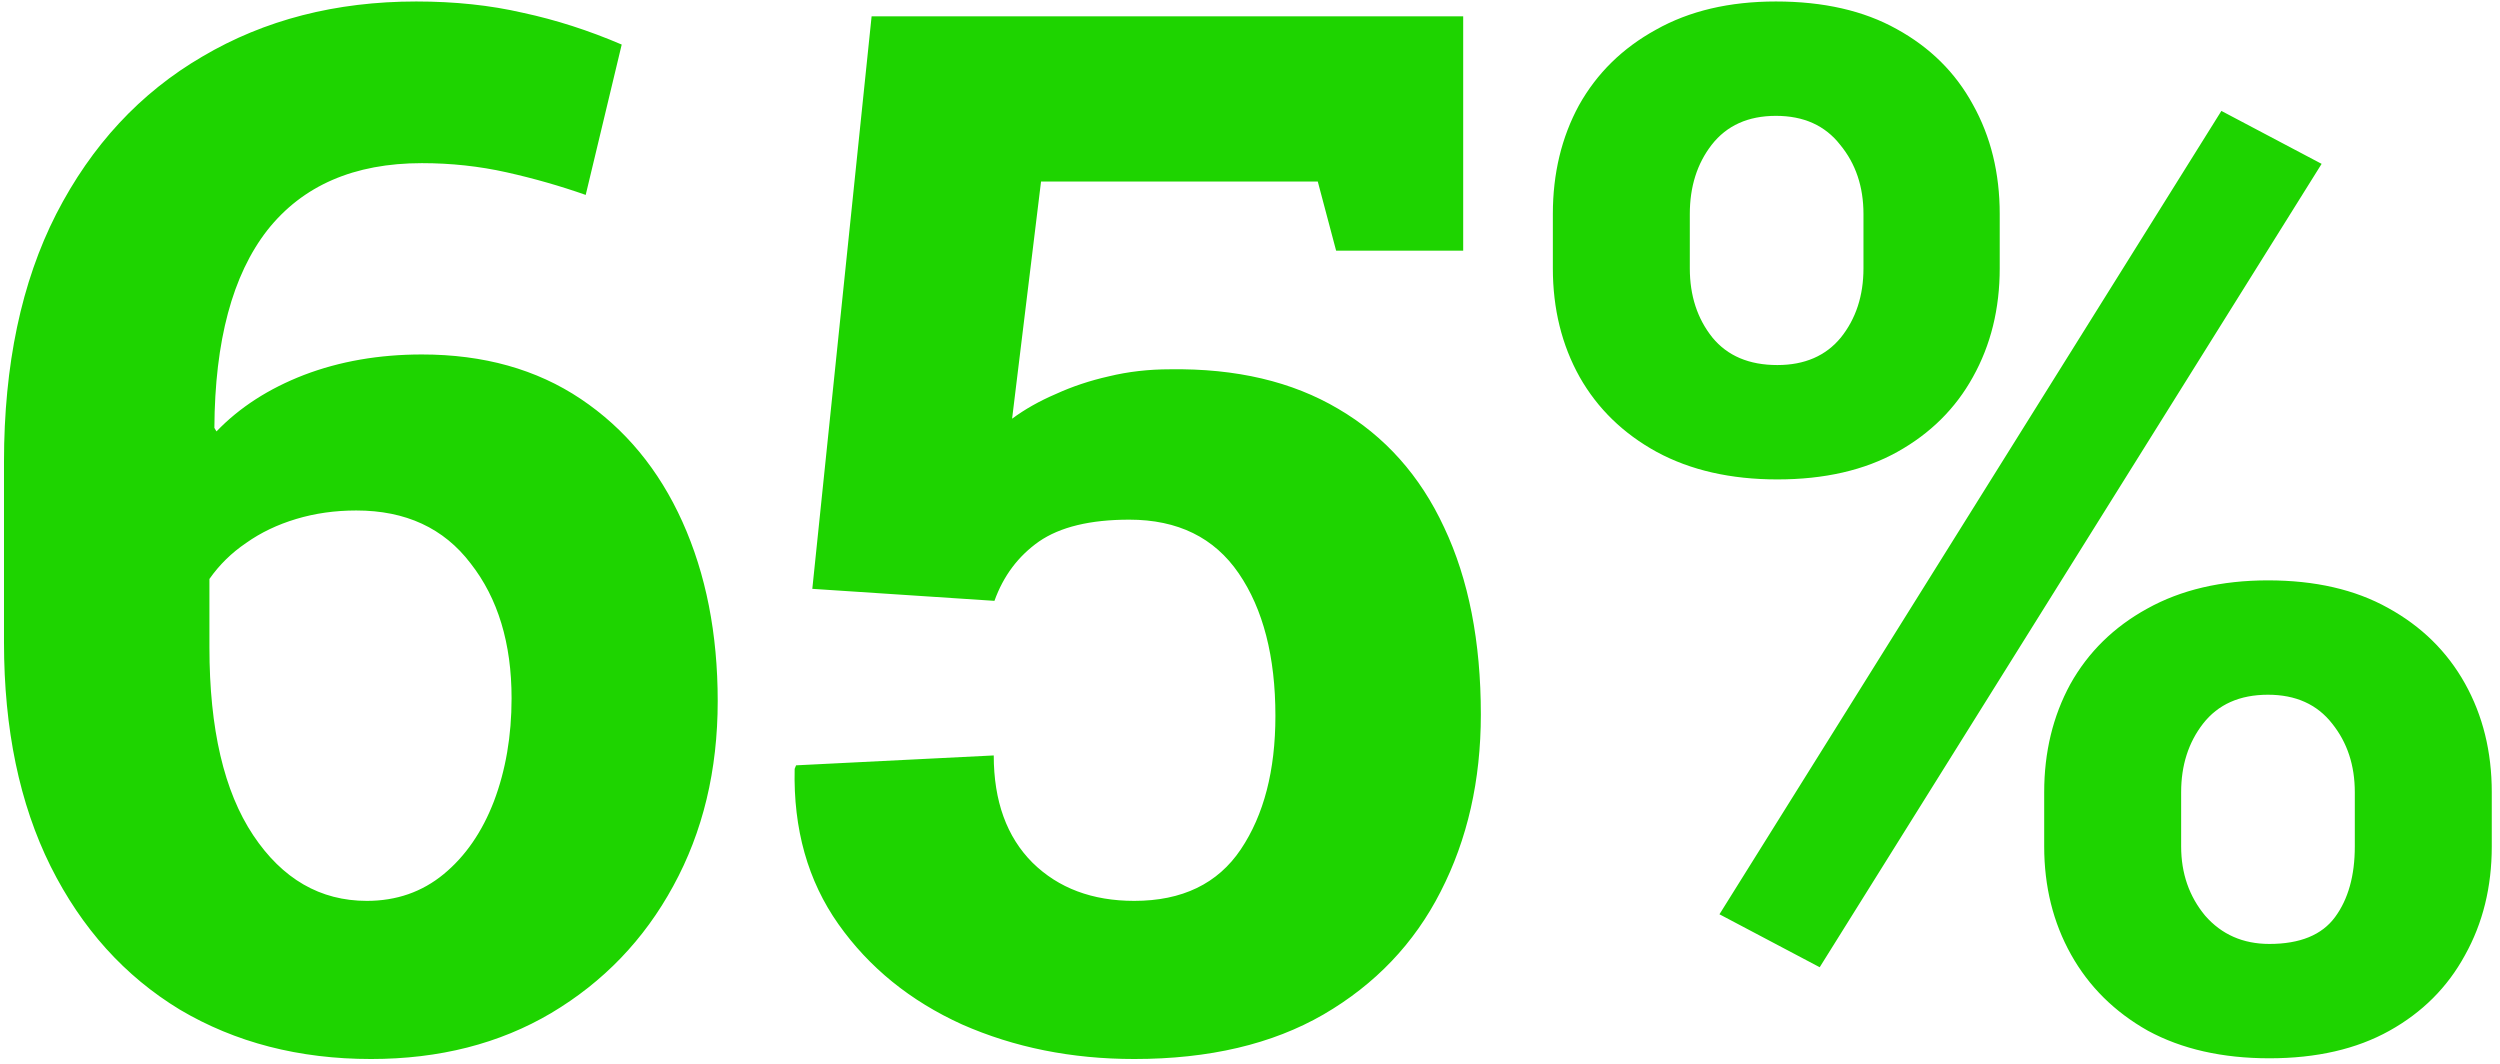 <svg width="249" height="106" viewBox="0 0 249 106" fill="none" xmlns="http://www.w3.org/2000/svg">
<path d="M36.961 105.477C29.789 105.477 23.438 103.836 17.906 100.555C12.422 97.227 8.133 92.469 5.039 86.281C1.945 80.047 0.398 72.617 0.398 63.992V45.992C0.398 36.336 2.133 28.109 5.602 21.312C9.117 14.469 13.969 9.242 20.156 5.633C26.344 1.977 33.445 0.148 41.461 0.148C45.305 0.148 48.844 0.523 52.078 1.273C55.359 1.977 58.641 3.031 61.922 4.438L58.336 19.414C55.805 18.523 53.18 17.773 50.461 17.164C47.742 16.555 44.93 16.25 42.023 16.25C35.273 16.25 30.141 18.477 26.625 22.93C23.156 27.383 21.398 33.945 21.352 42.617L21.562 42.969C23.859 40.578 26.766 38.703 30.281 37.344C33.844 35.984 37.758 35.305 42.023 35.305C48.164 35.305 53.438 36.781 57.844 39.734C62.25 42.688 65.625 46.766 67.969 51.969C70.312 57.172 71.484 63.125 71.484 69.828C71.484 76.719 70.008 82.859 67.055 88.25C64.148 93.594 60.094 97.812 54.891 100.906C49.734 103.953 43.758 105.477 36.961 105.477ZM36.539 89.727C39.492 89.727 42.047 88.836 44.203 87.055C46.359 85.273 48.023 82.859 49.195 79.812C50.367 76.719 50.953 73.297 50.953 69.547C50.953 64.062 49.594 59.586 46.875 56.117C44.203 52.602 40.406 50.844 35.484 50.844C33.375 50.844 31.383 51.125 29.508 51.688C27.633 52.25 25.969 53.047 24.516 54.078C23.062 55.062 21.844 56.258 20.859 57.664V64.484C20.859 72.594 22.312 78.828 25.219 83.188C28.125 87.547 31.898 89.727 36.539 89.727ZM112.969 105.477C106.734 105.477 101.016 104.328 95.812 102.031C90.656 99.688 86.555 96.359 83.508 92.047C80.461 87.734 79.008 82.578 79.148 76.578L79.289 76.227L98.977 75.242C98.977 79.789 100.266 83.352 102.844 85.93C105.422 88.461 108.797 89.727 112.969 89.727C117.75 89.727 121.289 88.016 123.586 84.594C125.883 81.172 127.031 76.742 127.031 71.305C127.031 65.398 125.812 60.664 123.375 57.102C120.938 53.539 117.305 51.758 112.477 51.758C108.586 51.758 105.586 52.484 103.477 53.938C101.414 55.391 99.938 57.359 99.047 59.844L80.906 58.648L86.812 1.625H145.734V24.969H133.078L131.25 18.078H103.688L100.805 41.703C102.07 40.766 103.523 39.945 105.164 39.242C106.805 38.492 108.562 37.906 110.438 37.484C112.359 37.016 114.398 36.781 116.555 36.781C123.117 36.688 128.695 38 133.289 40.719C137.93 43.438 141.445 47.375 143.836 52.531C146.273 57.688 147.492 63.898 147.492 71.164C147.492 77.727 146.156 83.609 143.484 88.812C140.859 93.969 136.969 98.047 131.812 101.047C126.703 104 120.422 105.477 112.969 105.477ZM181.242 96.336L171.258 91.062L221.25 11.047L231.234 16.32L181.242 96.336ZM226.031 105.406C221.344 105.406 217.312 104.492 213.938 102.664C210.609 100.789 208.055 98.258 206.273 95.07C204.492 91.883 203.602 88.297 203.602 84.312V78.898C203.602 74.914 204.469 71.328 206.203 68.141C207.984 64.953 210.539 62.445 213.867 60.617C217.242 58.742 221.25 57.805 225.891 57.805C230.578 57.805 234.562 58.719 237.844 60.547C241.172 62.375 243.727 64.883 245.508 68.07C247.289 71.258 248.18 74.867 248.18 78.898V84.312C248.18 88.344 247.289 91.953 245.508 95.141C243.773 98.328 241.266 100.836 237.984 102.664C234.703 104.492 230.719 105.406 226.031 105.406ZM226.031 94.016C229.078 94.016 231.258 93.125 232.57 91.344C233.883 89.562 234.539 87.219 234.539 84.312V78.898C234.539 76.227 233.789 73.953 232.289 72.078C230.789 70.156 228.656 69.195 225.891 69.195C223.078 69.195 220.922 70.156 219.422 72.078C217.969 73.953 217.242 76.227 217.242 78.898V84.312C217.242 86.984 218.039 89.281 219.633 91.203C221.273 93.078 223.406 94.016 226.031 94.016ZM177.023 47.75C172.383 47.75 168.375 46.836 165 45.008C161.672 43.18 159.117 40.695 157.336 37.555C155.555 34.367 154.664 30.758 154.664 26.727V21.312C154.664 17.281 155.531 13.672 157.266 10.484C159.047 7.297 161.602 4.789 164.93 2.961C168.258 1.086 172.242 0.148 176.883 0.148C181.617 0.148 185.625 1.062 188.906 2.891C192.234 4.719 194.766 7.227 196.5 10.414C198.281 13.602 199.172 17.234 199.172 21.312V26.727C199.172 30.758 198.281 34.367 196.5 37.555C194.766 40.695 192.258 43.18 188.977 45.008C185.695 46.836 181.711 47.75 177.023 47.75ZM177.023 36.359C179.742 36.359 181.852 35.445 183.352 33.617C184.852 31.742 185.602 29.445 185.602 26.727V21.312C185.602 18.594 184.828 16.297 183.281 14.422C181.781 12.5 179.648 11.539 176.883 11.539C174.117 11.539 171.984 12.5 170.484 14.422C169.031 16.297 168.305 18.594 168.305 21.312V26.727C168.305 29.445 169.055 31.742 170.555 33.617C172.055 35.445 174.211 36.359 177.023 36.359Z" fill="#1ED400"/>
</svg>
